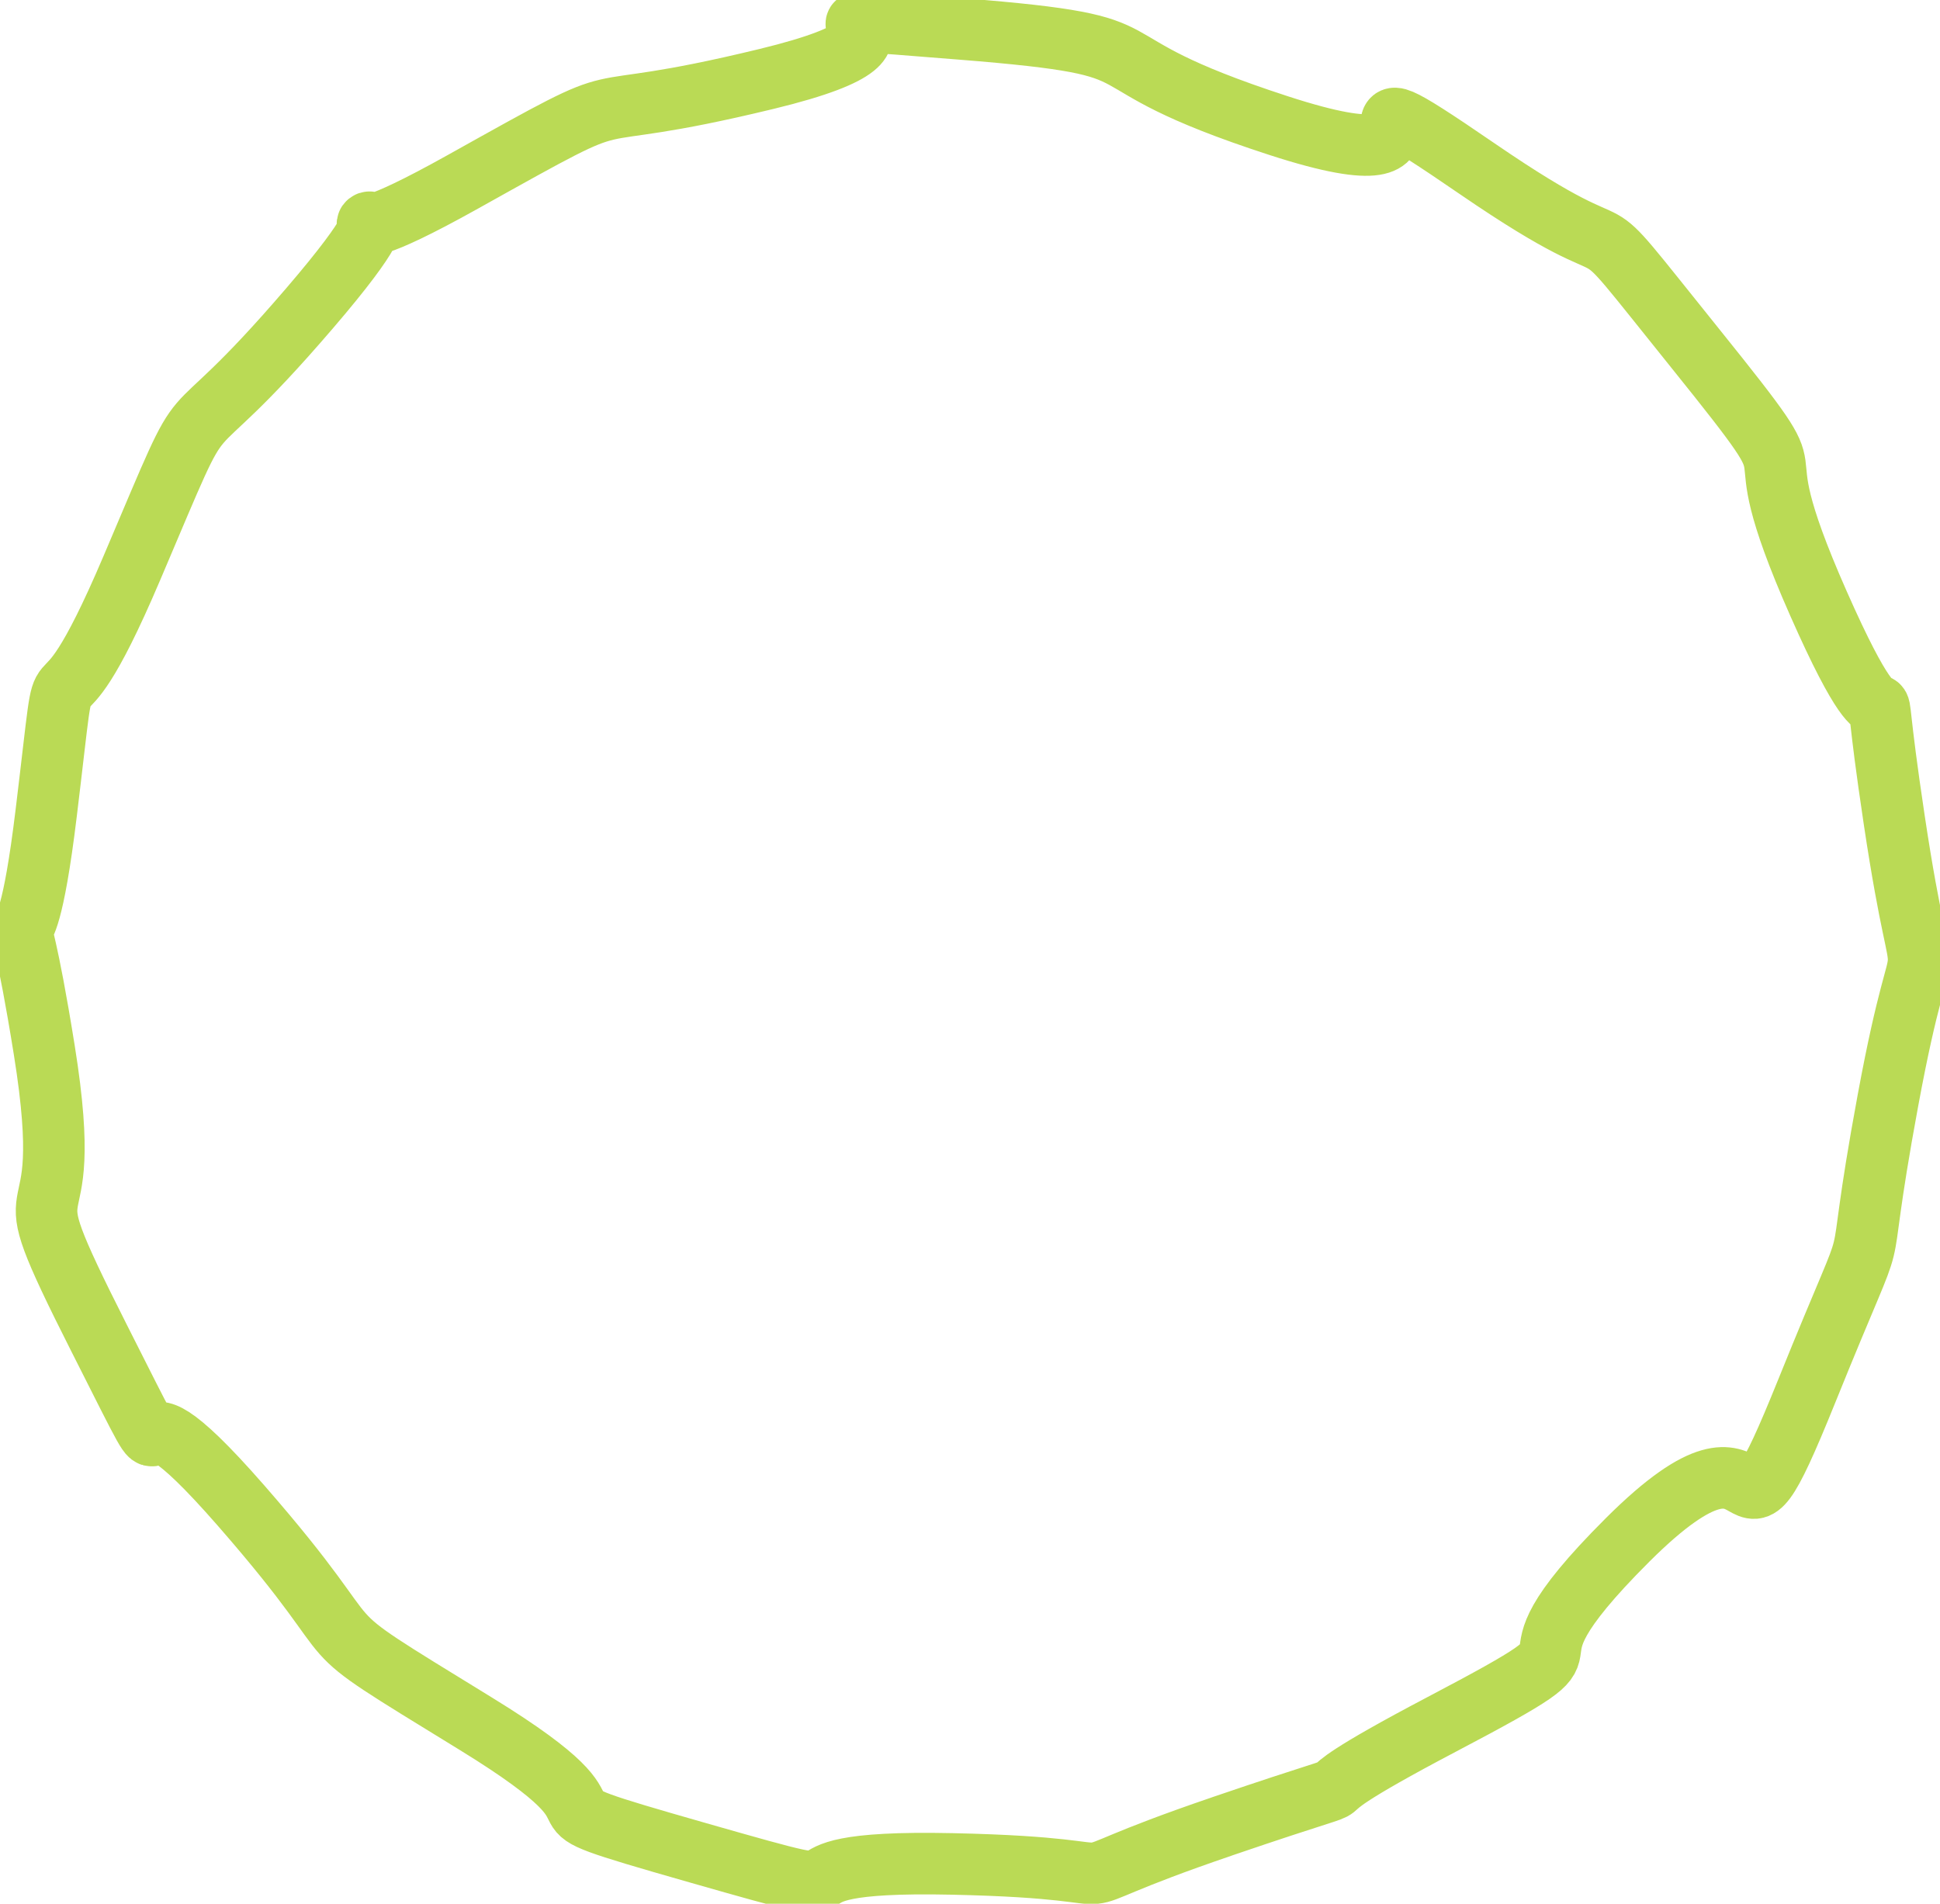 <?xml version="1.0" encoding="UTF-8"?>
<svg width="110.57mm" height="108.52mm" version="1.1" viewBox="0 0 110.57 108.52" xmlns="http://www.w3.org/2000/svg">
 <title>Large Asteroid Icon Vector Graphic</title>
 <g transform="translate(-72.291 -22.288)">
  <path id="icon-largeAsteroid" transform="translate(94.875 42.188)" d="m47.056 84.216c-11.663 3.979-2.559 2.412-15.362 2.135-12.803-0.276-2.418 2.82-14.505-0.636-12.087-3.455-2.015-0.817-12.647-7.351-10.631-6.534-5.158-3.009-13.374-12.425-8.216-9.416-2.377 1.771-8.098-9.551-5.721-11.322-1.119-3.918-3.133-16.445-2.014-12.527-1.375-1.249 0.111-13.492 1.486-12.244-0.149-2.141 4.878-13.958 5.026-11.817 1.995-5.333 10.128-14.813 8.133-9.48-2.117-1.148 8.757-7.223 10.874-6.075 5.245-2.935 17.288-5.856 12.043-2.92-1.723-3.871 11.102-2.851 12.825 1.02 5.885 1.542 18.086 5.509 12.201 3.967 1.127-4.531 11.338 2.47 10.212 7.001 4.672 0.604 12.453 10.281s1.888 2.964 6.991 14.513c5.103 11.549 2.429-0.201 4.311 12.331s1.93 3.599-0.358 15.96 0.142 4.758-4.63 16.58c-4.773 11.823-1.28-0.417-10.203 8.479-8.923 8.896 0.63 4.613-10.593 10.518-11.223 5.905-0.876 1.844-12.539 5.823z" fill="none" stroke="#BADA55" stroke-linecap="round" stroke-linejoin="round" stroke-width="3.508" style="paint-order:markers stroke fill"/>
 </g>
</svg>
